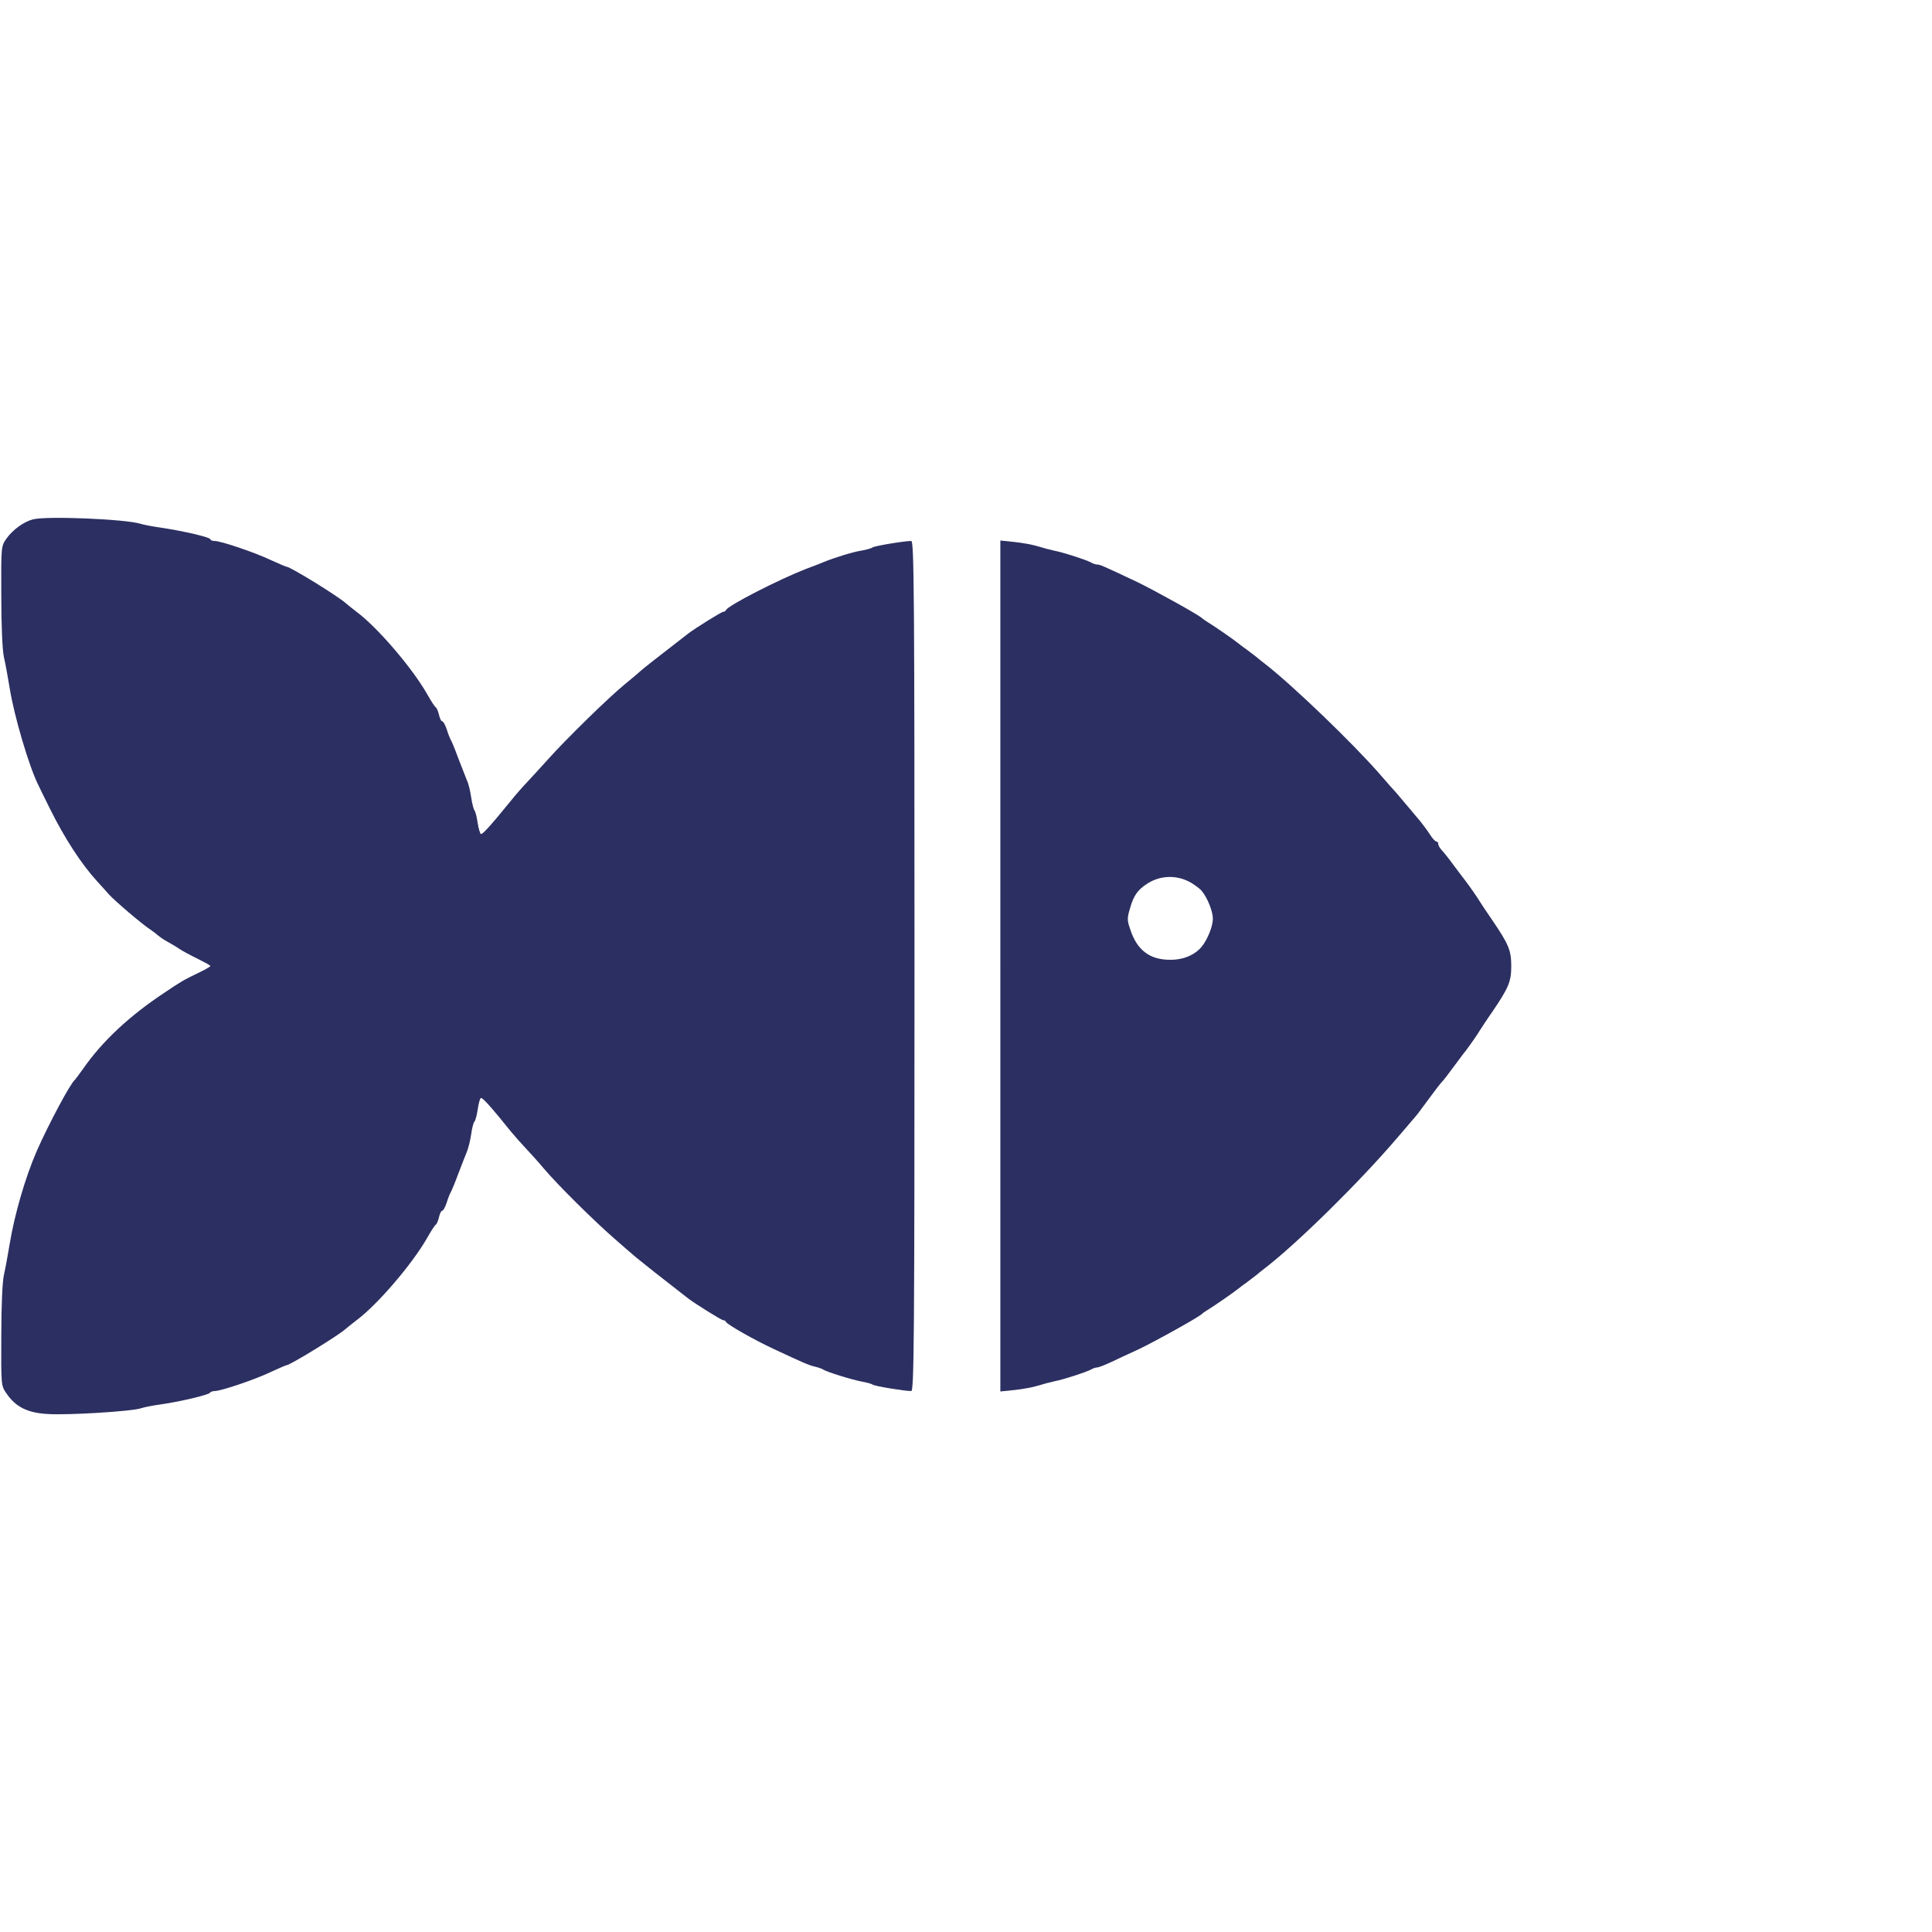 <?xml version="1.0" standalone="no"?>
<!DOCTYPE svg PUBLIC "-//W3C//DTD SVG 20010904//EN"
 "http://www.w3.org/TR/2001/REC-SVG-20010904/DTD/svg10.dtd">
<svg version="1.0" xmlns="http://www.w3.org/2000/svg"
 width="900pt" height="900pt" viewBox="0 0 900 900"
 preserveAspectRatio="xMidYMid meet">
<g transform="translate(0,900) scale(0.1,-0.1)"
fill="#2C2F61" stroke="none">
<path d="M155 6581 c-44 -11 -96 -49 -125 -90 -25 -36 -25 -37 -24 -266 0
-140 5 -252 12 -285 7 -30 19 -95 27 -145 21 -132 91 -367 133 -451 5 -11 30
-62 56 -114 67 -135 145 -255 218 -335 15 -16 40 -44 55 -61 30 -33 156 -140
193 -164 12 -8 28 -20 34 -26 7 -6 25 -19 41 -28 17 -9 44 -25 60 -36 17 -11
56 -32 87 -47 32 -16 58 -30 58 -33 0 -3 -26 -18 -58 -33 -66 -32 -77 -38
-157 -92 -163 -108 -289 -226 -378 -354 -18 -25 -35 -48 -38 -51 -21 -16 -122
-206 -177 -330 -54 -124 -104 -296 -127 -435 -8 -49 -20 -115 -27 -145 -7 -33
-12 -145 -12 -285 -1 -229 -1 -230 24 -266 43 -63 98 -91 193 -96 93 -6 385
12 431 26 17 6 60 14 96 19 92 13 224 45 228 54 2 4 12 8 22 8 29 0 187 53
262 89 37 17 69 31 72 31 16 0 243 139 277 170 9 8 32 26 50 40 96 71 259 261
328 382 18 32 36 60 41 63 5 3 11 19 15 35 4 17 10 30 15 30 5 0 14 17 21 38
6 20 15 42 18 47 4 6 20 44 35 85 16 41 34 89 41 105 7 17 16 54 20 82 4 29
11 55 15 58 4 3 11 28 15 55 4 27 10 52 15 55 7 4 49 -43 140 -156 19 -23 51
-59 70 -79 19 -20 57 -62 83 -93 64 -76 235 -245 327 -325 41 -36 88 -77 105
-91 24 -20 125 -100 240 -189 34 -26 156 -102 164 -102 5 0 11 -3 13 -8 5 -12
134 -85 218 -124 141 -66 166 -77 195 -84 17 -4 35 -10 40 -14 16 -11 136 -48
180 -56 22 -4 45 -10 50 -14 9 -7 148 -30 180 -30 13 0 15 251 15 1980 0 1729
-2 1980 -15 1980 -32 0 -171 -23 -180 -30 -5 -4 -29 -11 -53 -15 -39 -6 -126
-33 -177 -54 -11 -5 -47 -19 -80 -31 -126 -49 -365 -171 -373 -192 -2 -4 -8
-8 -13 -8 -8 0 -130 -76 -164 -102 -140 -108 -221 -172 -225 -177 -3 -3 -34
-30 -70 -59 -77 -63 -276 -258 -357 -349 -32 -35 -76 -84 -98 -107 -22 -23
-56 -62 -75 -86 -92 -113 -133 -159 -140 -155 -4 3 -11 26 -15 52 -4 27 -10
53 -15 58 -4 6 -11 33 -15 60 -4 28 -12 64 -20 80 -7 17 -25 64 -41 105 -15
41 -31 80 -35 85 -3 6 -12 27 -18 48 -7 20 -16 37 -21 37 -5 0 -11 13 -15 30
-4 16 -10 32 -15 35 -5 3 -23 31 -41 63 -69 121 -232 311 -328 382 -18 14 -41
32 -50 40 -38 34 -259 170 -276 170 -3 0 -36 14 -73 31 -76 36 -233 89 -262
89 -11 0 -20 4 -20 8 0 9 -123 38 -230 54 -36 5 -79 13 -95 18 -70 22 -434 37
-500 21z"/>
<path d="M4660 4500 l0 -1982 68 7 c37 4 85 13 107 20 22 7 56 16 75 20 46 9
150 43 172 55 10 6 23 10 29 10 7 0 35 11 63 24 28 13 87 41 131 61 72 34 283
151 295 165 3 3 12 10 21 15 32 19 134 90 145 100 7 5 24 19 39 29 14 11 35
27 46 35 10 9 31 25 45 36 152 118 439 401 609 600 28 32 60 70 72 84 27 31
26 30 82 106 24 33 50 67 58 75 8 8 34 42 58 75 25 33 48 65 53 70 17 22 58
81 67 97 6 9 31 48 57 85 76 112 88 140 88 213 0 73 -12 101 -88 213 -26 37
-51 76 -57 85 -9 16 -50 75 -67 97 -5 6 -28 37 -53 70 -24 33 -51 67 -60 76
-8 9 -15 21 -15 27 0 7 -4 12 -9 12 -5 0 -19 15 -30 33 -11 17 -31 44 -43 59
-13 15 -39 46 -58 69 -19 23 -44 52 -55 65 -11 12 -45 50 -75 85 -127 146
-406 414 -534 514 -14 11 -35 27 -45 36 -11 8 -32 24 -46 35 -15 10 -32 24
-39 29 -11 10 -113 81 -145 100 -9 6 -18 12 -21 15 -13 14 -224 131 -305 170
-161 76 -171 80 -183 80 -7 0 -20 4 -30 10 -22 12 -126 46 -172 55 -19 4 -53
13 -75 20 -22 7 -70 16 -107 20 l-68 7 0 -1982z m890 387 c19 -12 41 -28 48
-37 27 -33 52 -95 52 -130 0 -35 -25 -97 -52 -130 -32 -39 -87 -62 -148 -61
-94 0 -153 45 -184 139 -16 46 -16 54 -1 104 17 58 35 83 80 112 62 40 141 41
205 3z"/>
</g>
</svg>
